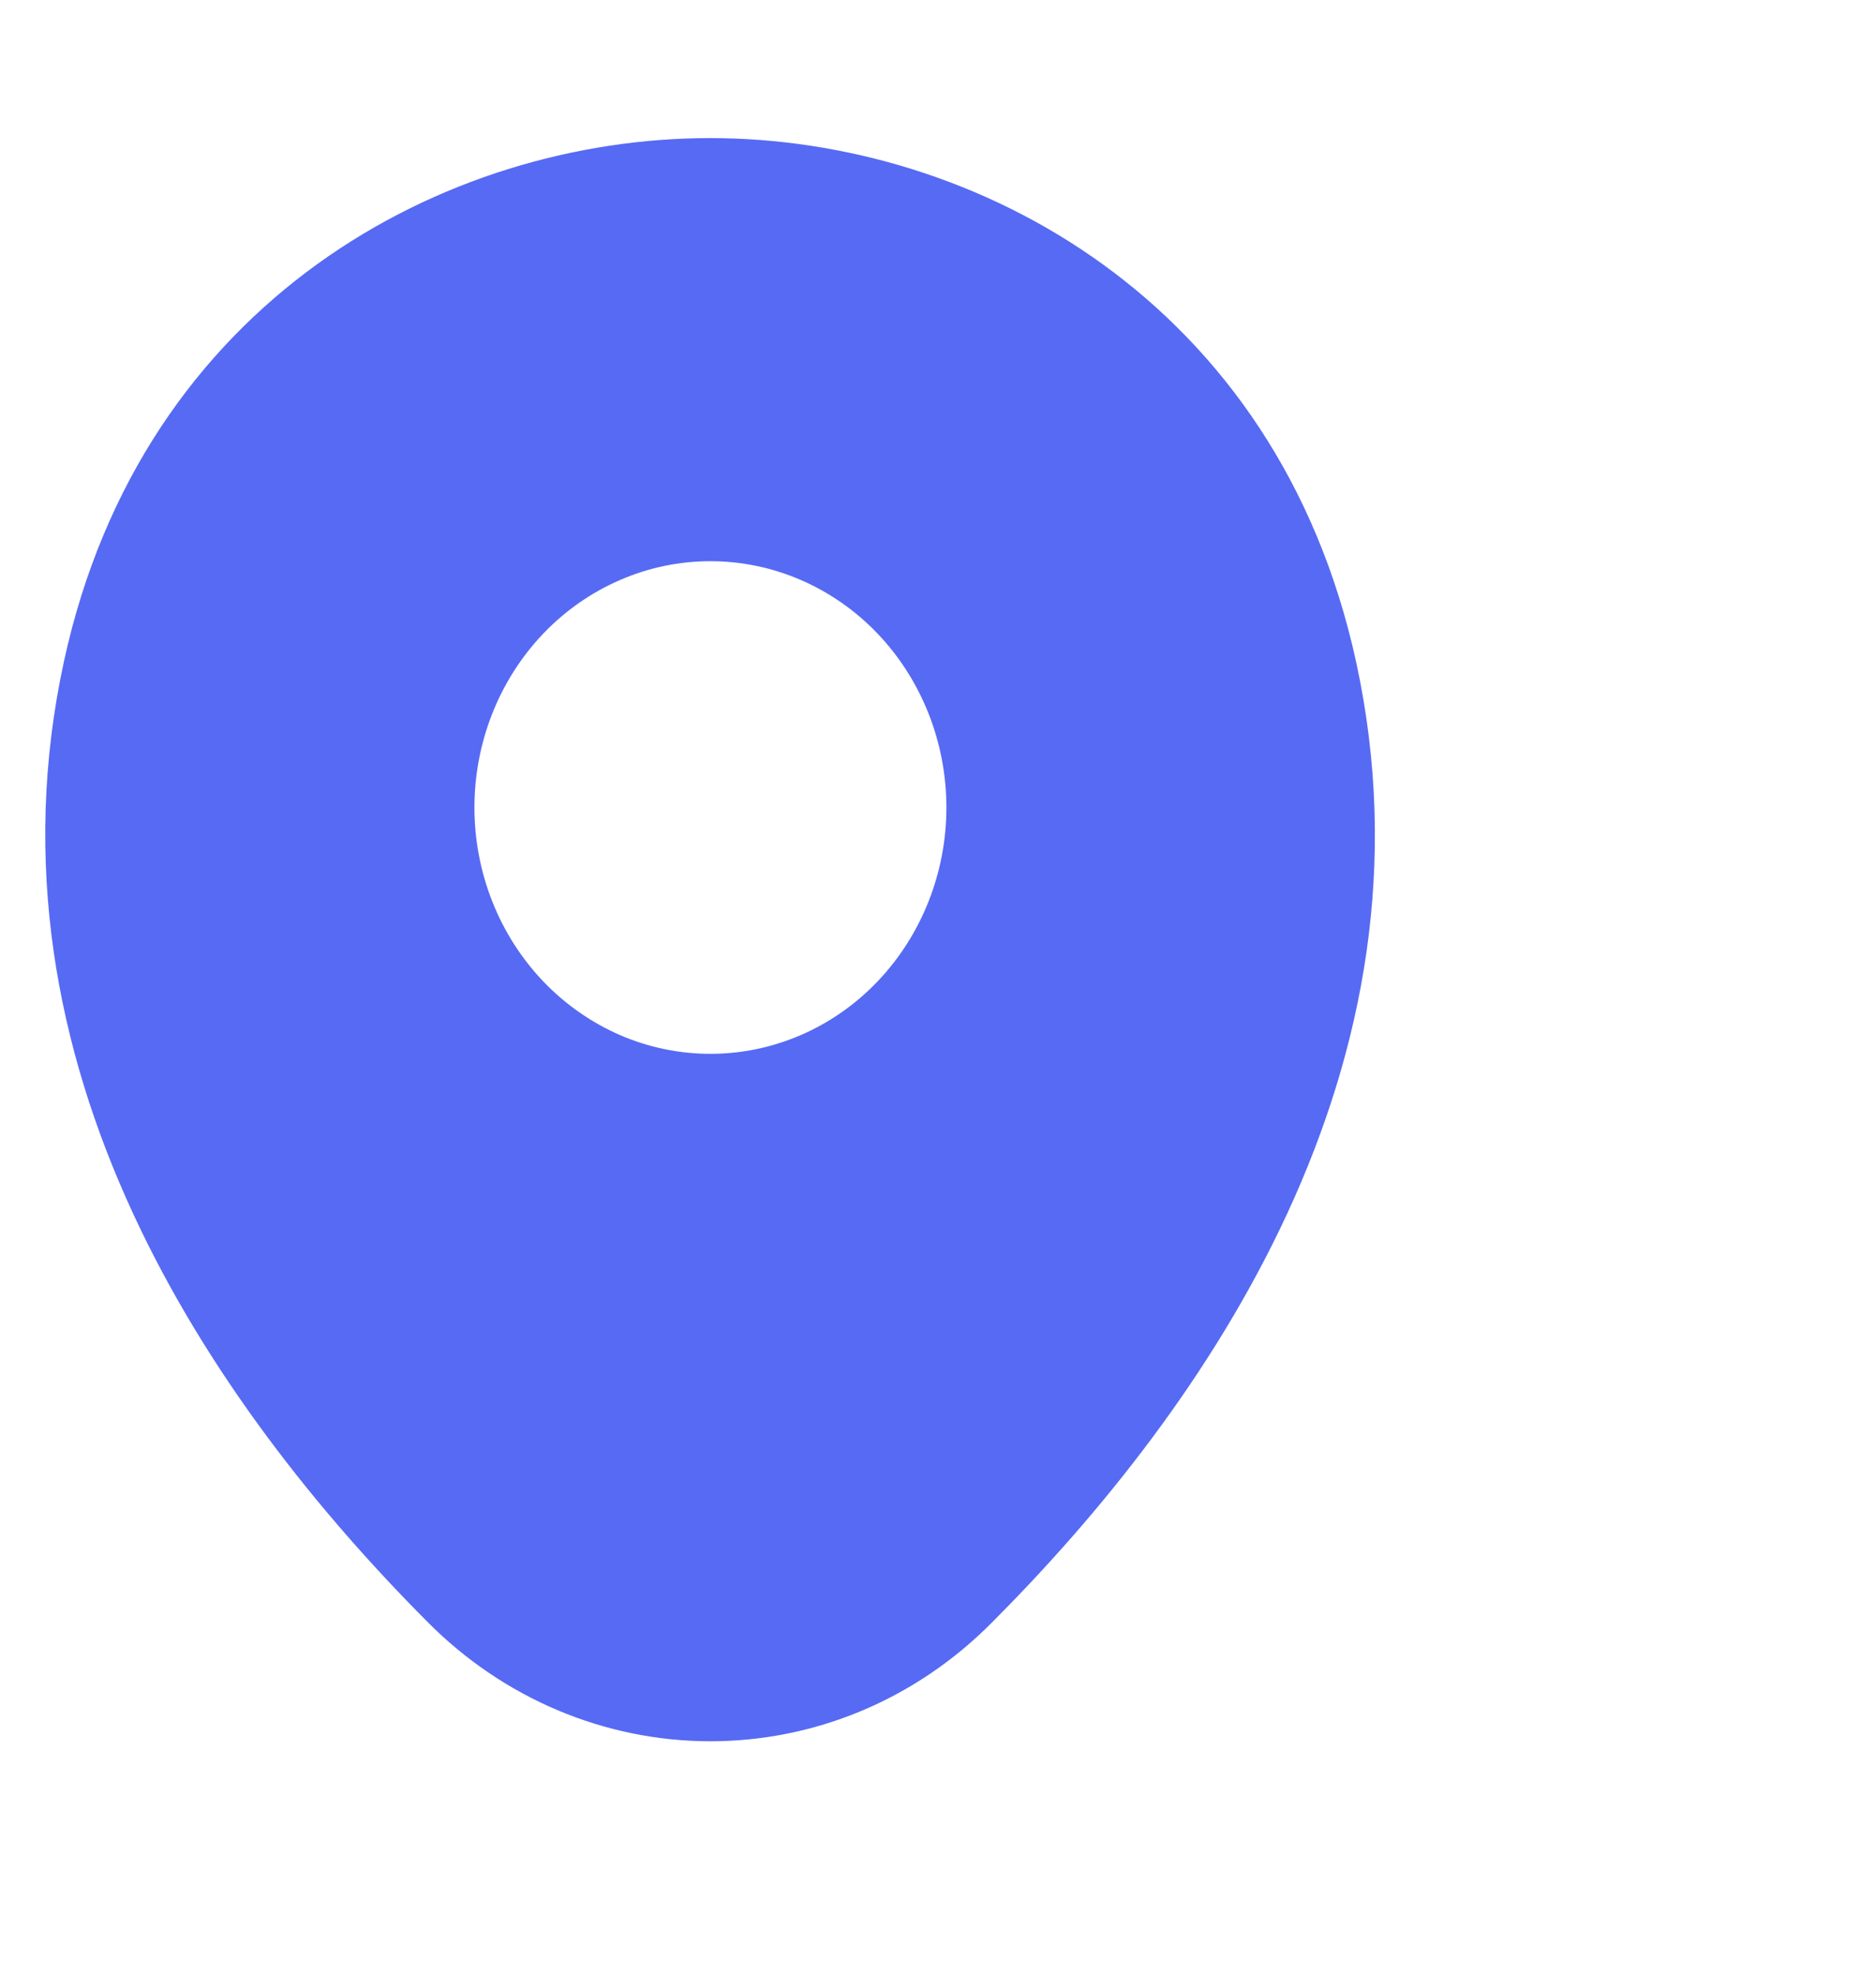 <svg width="19" height="20" viewBox="0 0 19 20" fill="none" xmlns="http://www.w3.org/2000/svg">
<g clip-path="url(#clip0_4_3853)">
<path d="M13.735 6.702C12.938 3.045 9.881 1.398 7.195 1.398H7.188C4.509 1.398 1.444 3.037 0.648 6.694C-0.24 10.779 2.158 14.239 4.327 16.416C5.096 17.193 6.125 17.627 7.195 17.627C8.227 17.627 9.259 17.223 10.055 16.416C12.225 14.239 14.623 10.787 13.735 6.702ZM7.195 10.668C6.881 10.668 6.571 10.604 6.281 10.479C5.991 10.353 5.727 10.169 5.505 9.938C5.283 9.706 5.107 9.431 4.987 9.129C4.867 8.826 4.805 8.502 4.805 8.175C4.805 7.847 4.867 7.523 4.987 7.22C5.107 6.918 5.283 6.643 5.505 6.411C5.727 6.18 5.991 5.996 6.281 5.871C6.571 5.745 6.881 5.681 7.195 5.681C7.829 5.681 8.437 5.944 8.885 6.411C9.333 6.879 9.585 7.513 9.585 8.175C9.585 8.836 9.333 9.47 8.885 9.938C8.437 10.406 7.829 10.668 7.195 10.668Z" fill="#576AF4"/>
</g>
<defs>
<clipPath id="clip0_4_3853">
<rect width="18.208" height="19" fill="white" transform="translate(0.458 0.013)"/>
</clipPath>
</defs>
</svg>
